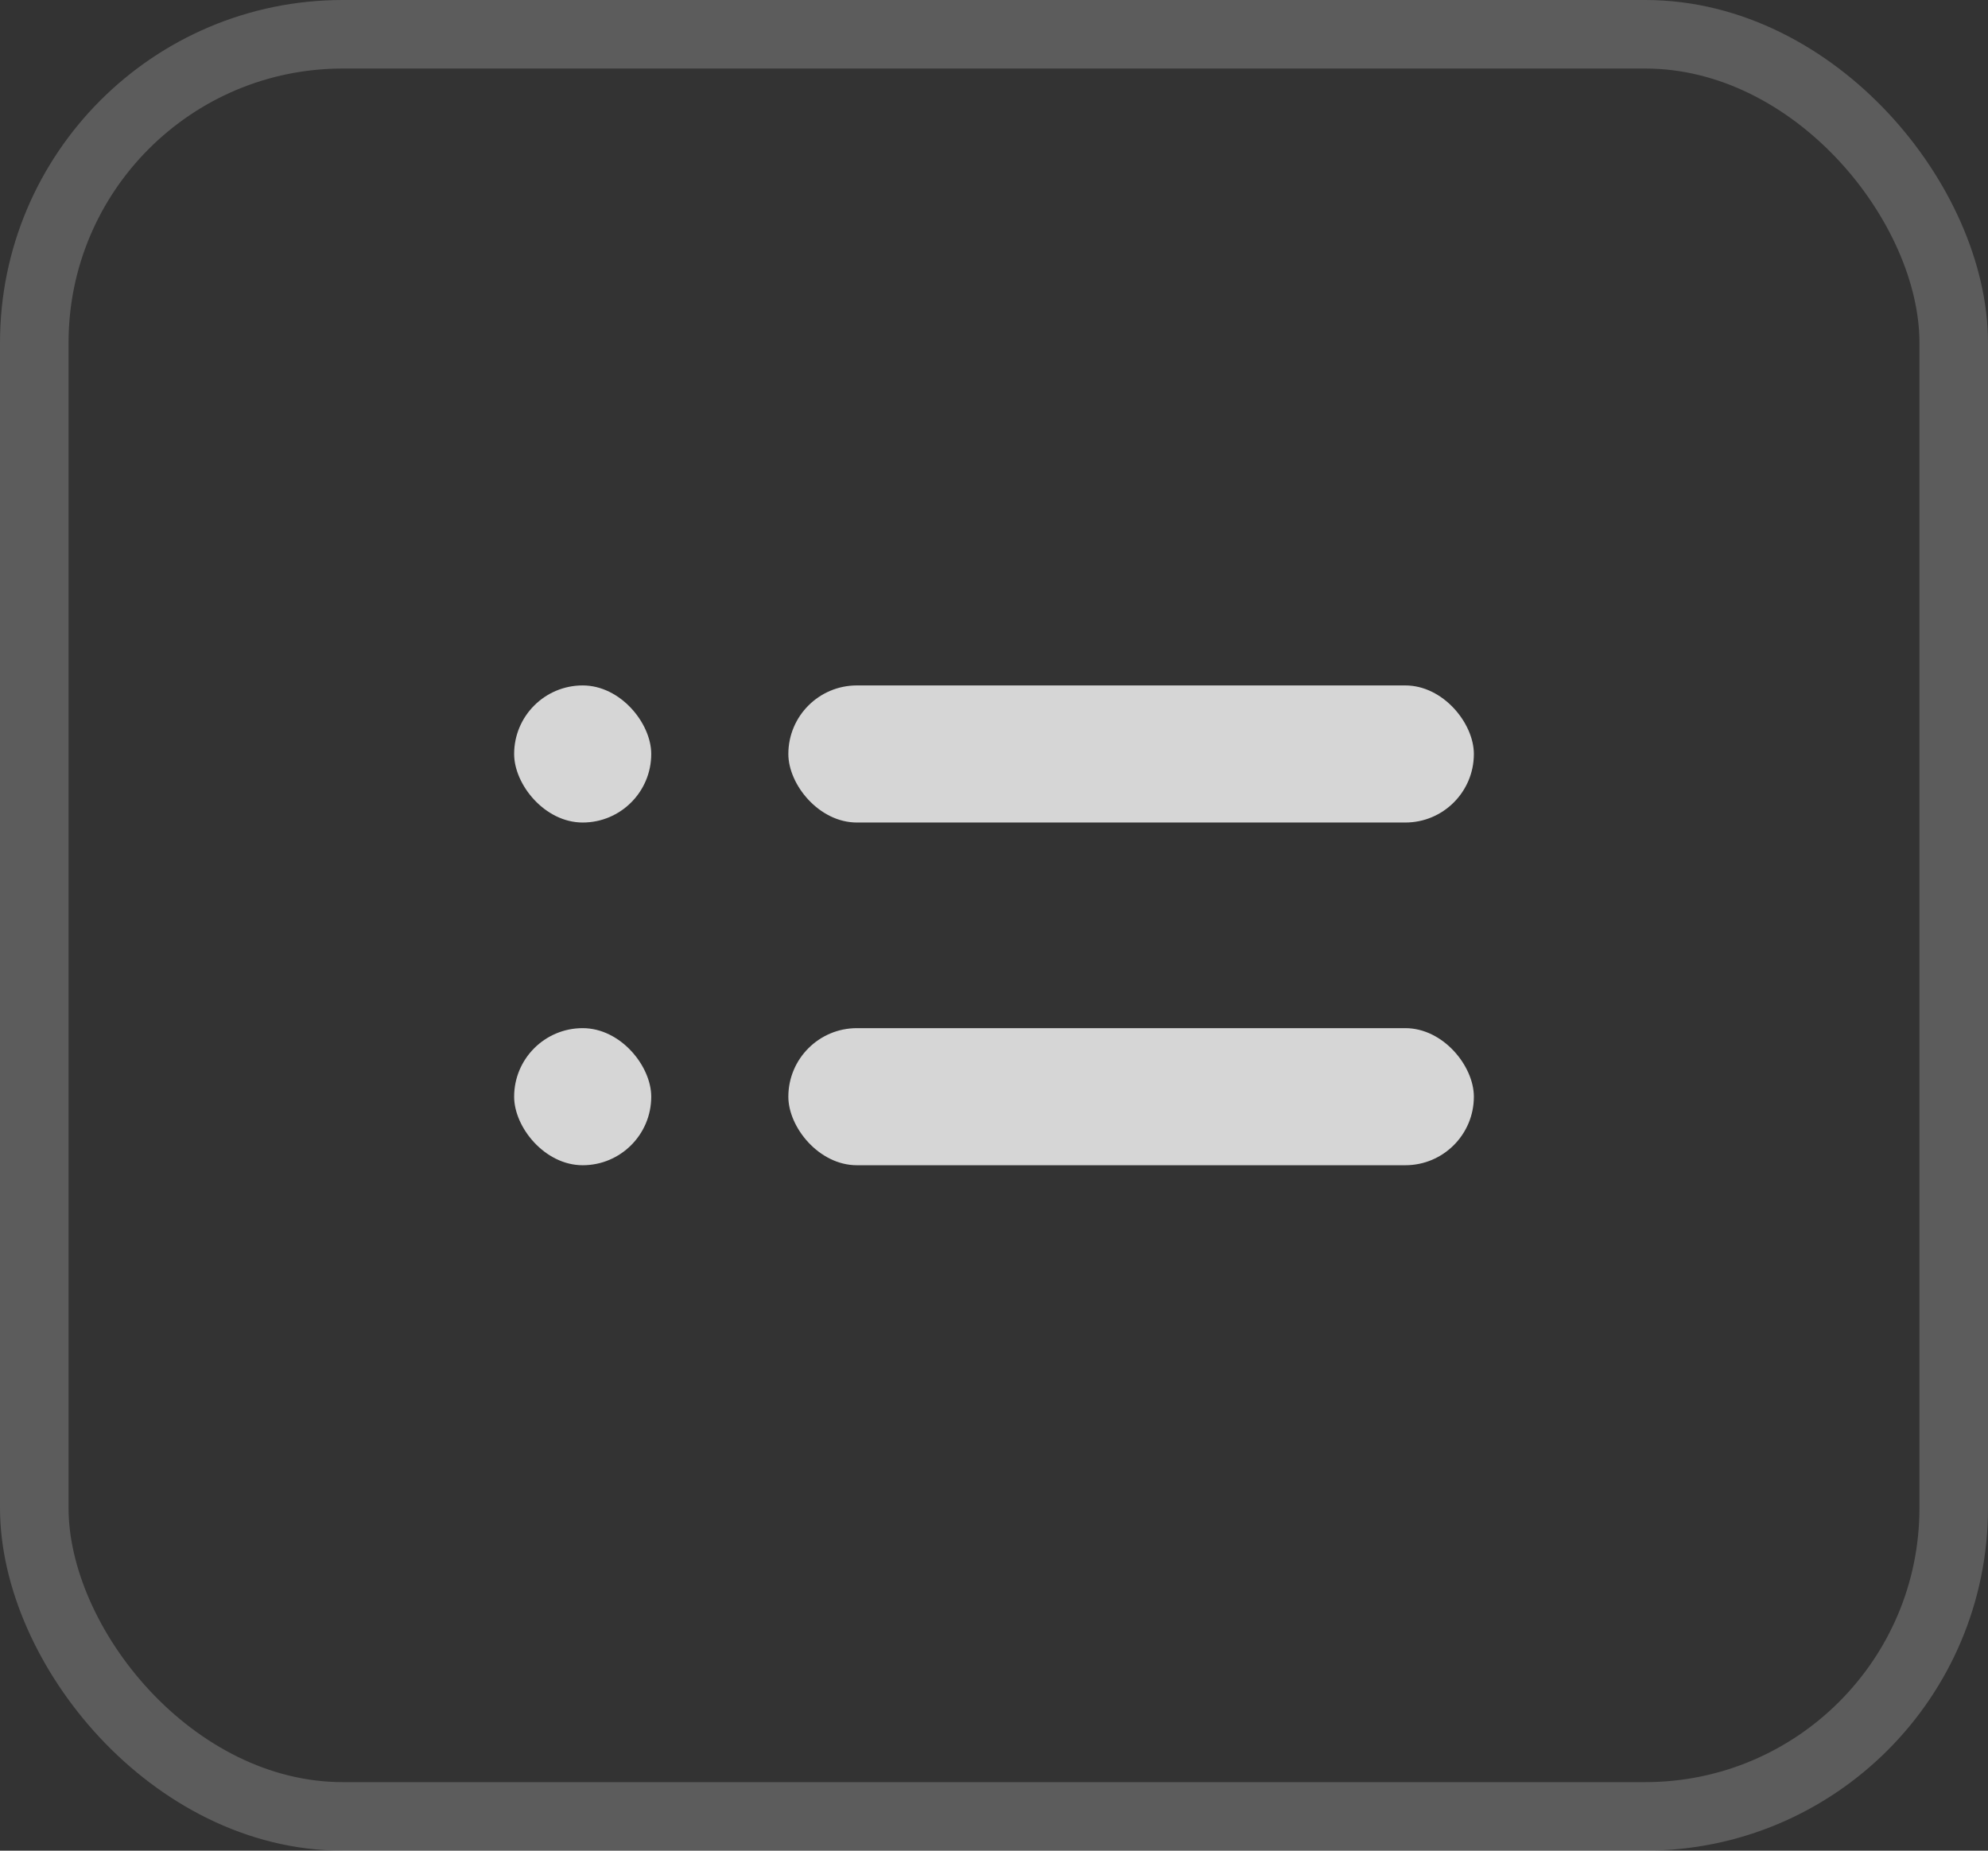 <svg width="29" height="27" viewBox="0 0 29 27" fill="none" xmlns="http://www.w3.org/2000/svg">
<rect x="0" y="0" width="29" height="27" fill="#333333" stroke="none"/>
<rect x="0.5" y="0.5" width="28" height="26" rx="4.5" stroke="white" stroke-opacity="0.2"/>
<g opacity="0.8">
<rect x="11.5" y="10" width="10" height="2" rx="1" fill="white"/>
<rect x="11.5" y="15" width="10" height="2" rx="1" fill="white"/>
<rect x="7.5" y="10" width="2" height="2" rx="1" fill="white"/>
<rect x="7.5" y="15" width="2" height="2" rx="1" fill="white"/>
</g>
</svg>
